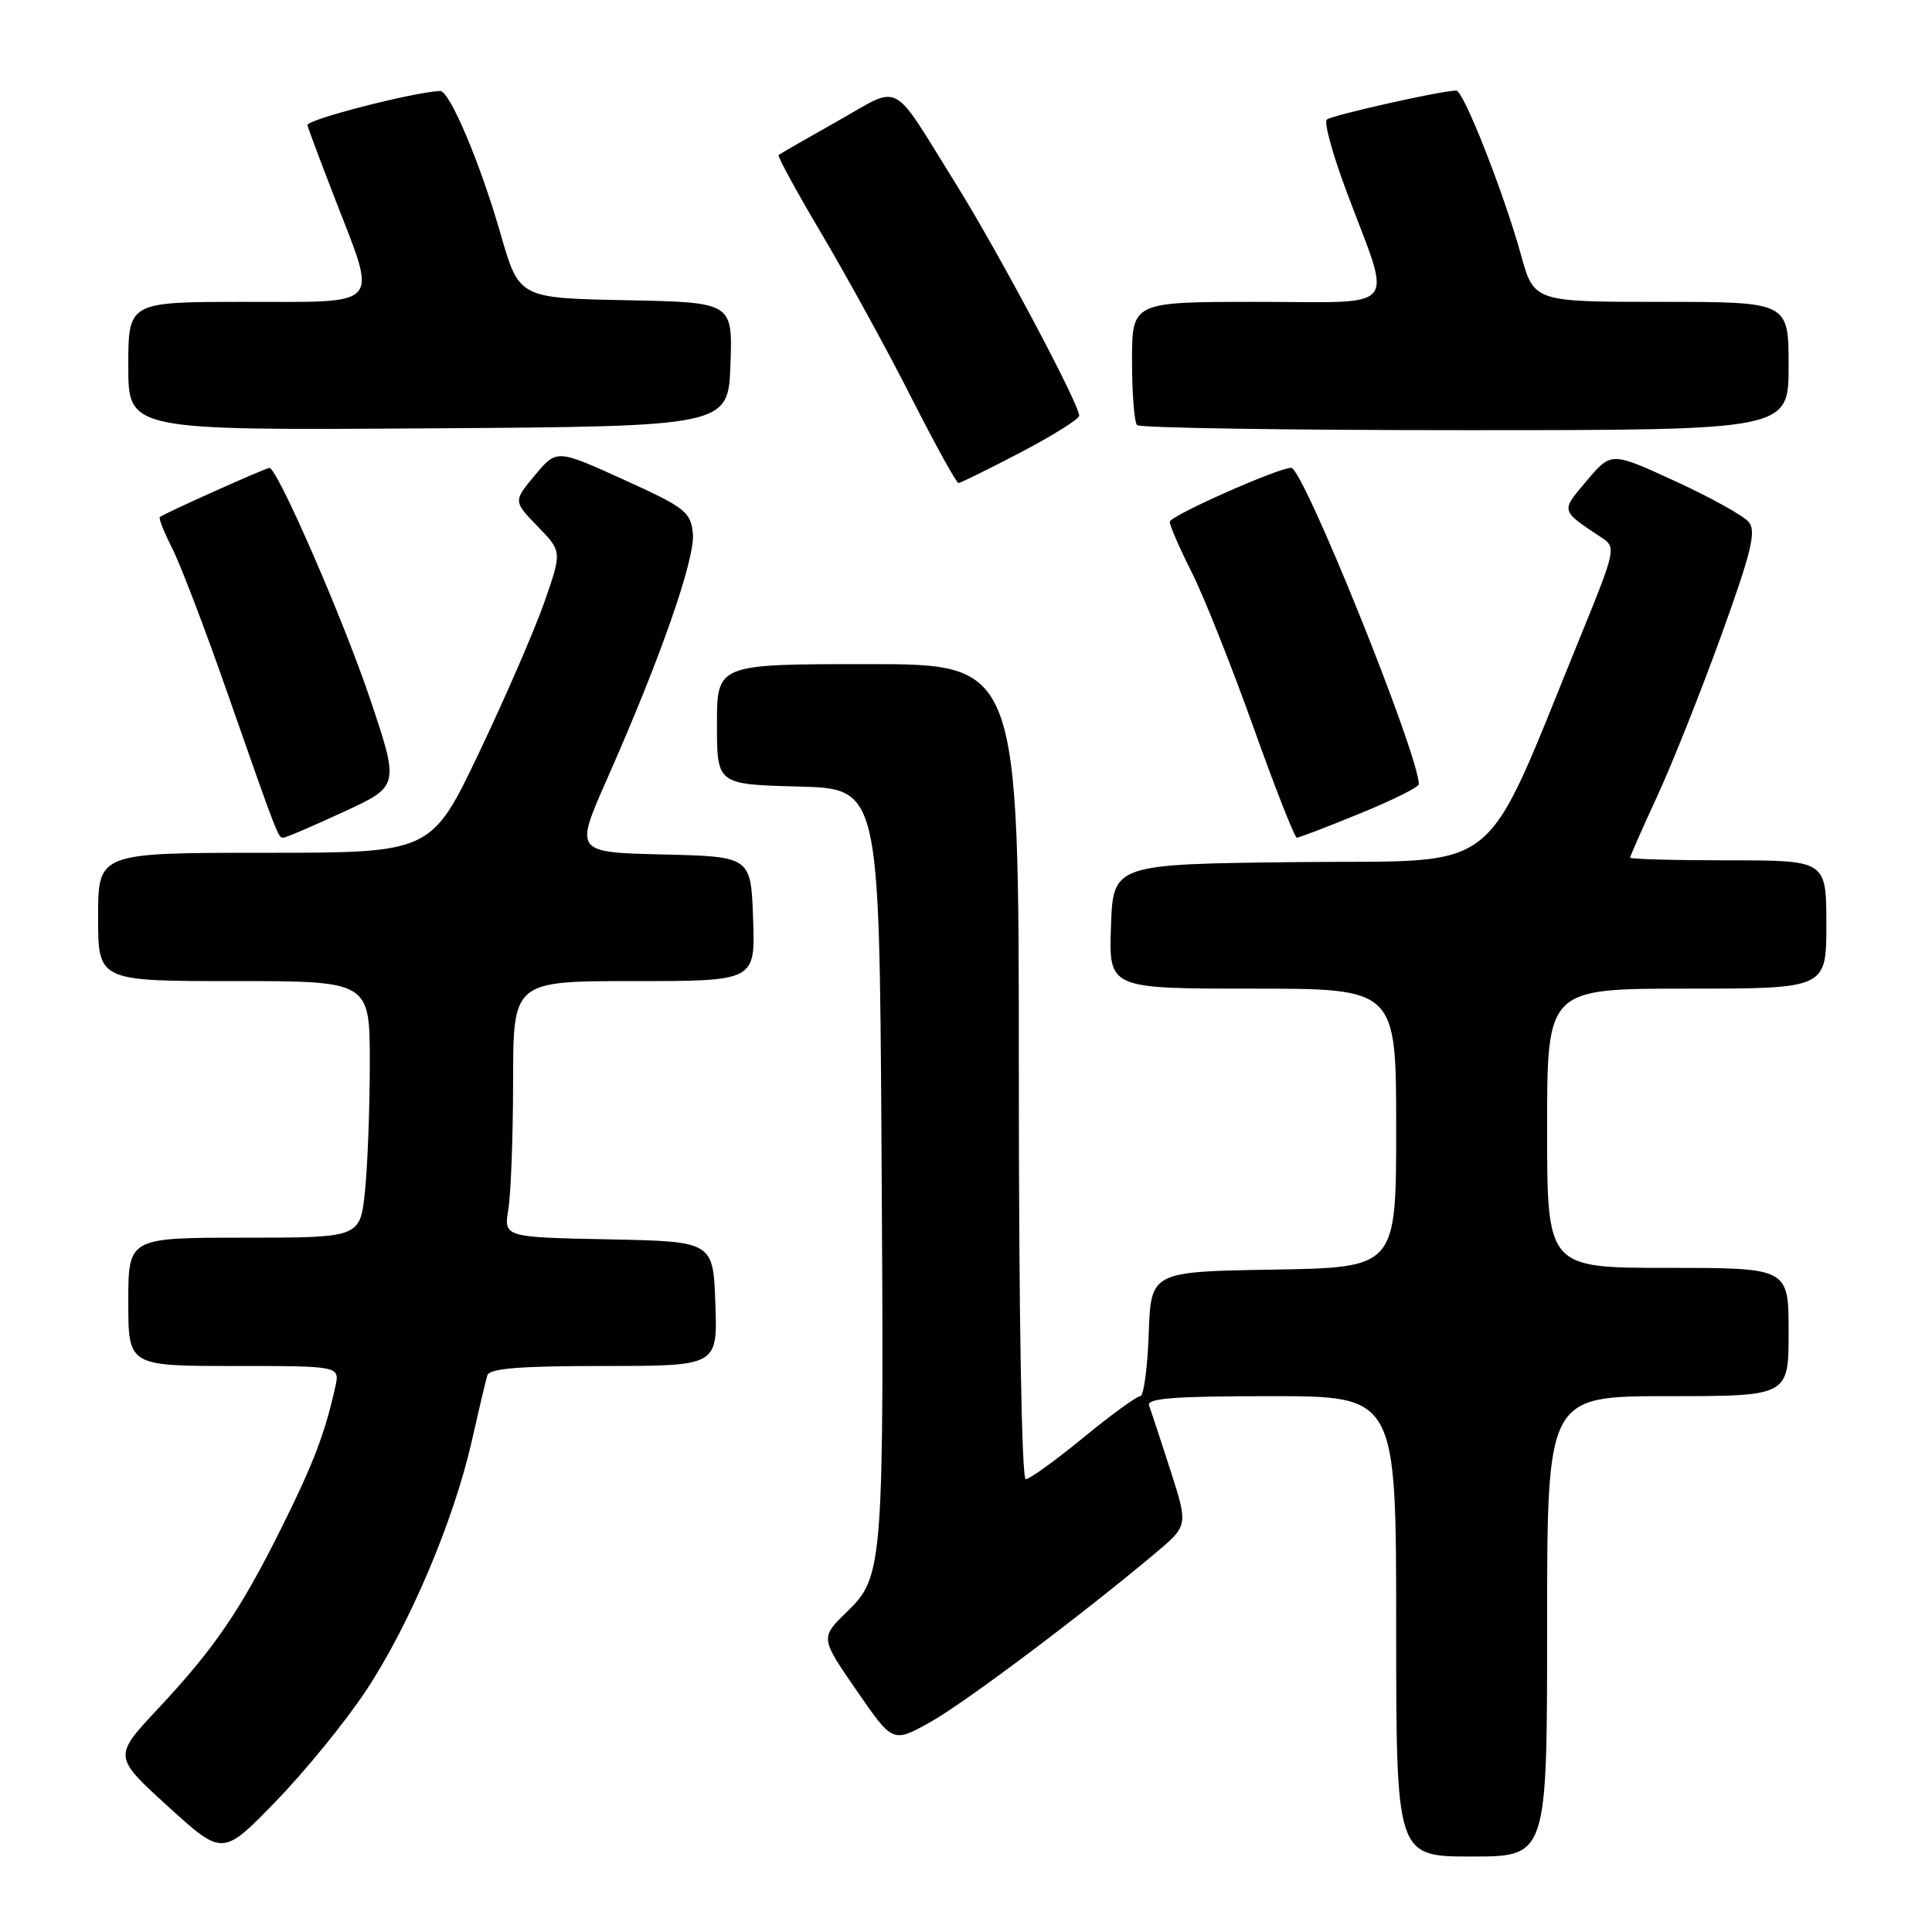 <?xml version="1.0" encoding="UTF-8" standalone="no"?>
<!DOCTYPE svg PUBLIC "-//W3C//DTD SVG 1.1//EN" "http://www.w3.org/Graphics/SVG/1.1/DTD/svg11.dtd" >
<svg xmlns="http://www.w3.org/2000/svg" xmlns:xlink="http://www.w3.org/1999/xlink" version="1.1" viewBox="0 0 256 256">
 <g >
 <path fill="currentColor"
d=" M 48.46 224.08 C 54.25 215.35 60.11 201.53 62.50 191.00 C 63.43 186.88 64.36 182.94 64.57 182.25 C 64.84 181.32 68.82 181.00 80.01 181.00 C 95.08 181.00 95.08 181.00 94.79 172.75 C 94.50 164.50 94.50 164.50 80.62 164.22 C 66.75 163.94 66.75 163.94 67.36 160.22 C 67.70 158.17 67.98 150.54 67.99 143.25 C 68.00 130.00 68.00 130.00 84.04 130.00 C 100.08 130.00 100.08 130.00 99.79 121.75 C 99.50 113.50 99.50 113.50 87.82 113.22 C 76.14 112.94 76.14 112.94 80.44 103.22 C 87.54 87.18 92.13 74.03 91.81 70.68 C 91.52 67.82 90.79 67.25 82.63 63.55 C 73.76 59.52 73.76 59.52 70.88 62.97 C 68.01 66.41 68.01 66.41 71.24 69.75 C 74.47 73.08 74.47 73.08 72.13 79.79 C 70.84 83.48 66.94 92.46 63.47 99.75 C 57.14 113.00 57.14 113.00 35.07 113.00 C 13.00 113.00 13.00 113.00 13.00 121.50 C 13.00 130.00 13.00 130.00 31.00 130.00 C 49.00 130.00 49.00 130.00 49.00 140.85 C 49.00 146.82 48.71 154.47 48.36 157.85 C 47.72 164.00 47.72 164.00 32.36 164.00 C 17.00 164.00 17.00 164.00 17.00 172.50 C 17.00 181.00 17.00 181.00 31.02 181.00 C 45.04 181.00 45.04 181.00 44.43 183.75 C 43.07 189.90 41.54 193.92 37.32 202.40 C 31.83 213.42 28.47 218.36 20.92 226.43 C 15.01 232.75 15.01 232.75 22.25 239.35 C 29.50 245.95 29.50 245.95 36.52 238.72 C 40.38 234.75 45.75 228.16 48.46 224.08 Z  M 205.00 215.50 C 205.00 185.00 205.00 185.00 221.00 185.00 C 237.00 185.00 237.00 185.00 237.00 176.50 C 237.00 168.00 237.00 168.00 221.00 168.00 C 205.00 168.00 205.00 168.00 205.00 149.50 C 205.00 131.00 205.00 131.00 223.50 131.00 C 242.00 131.00 242.00 131.00 242.00 122.50 C 242.00 114.00 242.00 114.00 229.00 114.00 C 221.85 114.00 216.00 113.84 216.00 113.64 C 216.00 113.44 217.61 109.80 219.57 105.55 C 221.54 101.29 225.36 91.70 228.06 84.24 C 232.06 73.18 232.74 70.39 231.73 69.18 C 231.06 68.35 226.68 65.92 222.00 63.77 C 213.50 59.86 213.50 59.86 210.27 63.68 C 206.77 67.82 206.69 67.56 212.36 71.33 C 214.14 72.50 214.00 73.11 209.54 84.03 C 196.14 116.79 199.68 113.93 172.11 114.23 C 147.50 114.50 147.50 114.50 147.21 122.75 C 146.92 131.00 146.92 131.00 165.96 131.00 C 185.00 131.00 185.00 131.00 185.00 149.48 C 185.00 167.95 185.00 167.95 168.75 168.23 C 152.50 168.50 152.50 168.50 152.21 176.75 C 152.05 181.29 151.54 185.00 151.09 185.00 C 150.63 185.00 147.23 187.47 143.54 190.50 C 139.85 193.53 136.42 196.00 135.92 196.00 C 135.37 196.00 135.00 174.09 135.00 142.00 C 135.00 88.00 135.00 88.00 115.00 88.00 C 95.00 88.00 95.00 88.00 95.00 95.97 C 95.00 103.93 95.00 103.93 105.75 104.22 C 116.50 104.50 116.50 104.50 116.80 151.00 C 117.16 207.52 117.07 208.87 112.26 213.54 C 108.68 217.01 108.68 217.01 113.49 223.98 C 118.29 230.95 118.29 230.95 123.20 228.23 C 127.77 225.68 143.05 214.22 153.06 205.83 C 157.44 202.15 157.44 202.15 155.09 194.83 C 153.79 190.80 152.52 186.94 152.26 186.25 C 151.89 185.28 155.52 185.00 168.39 185.00 C 185.00 185.00 185.00 185.00 185.00 215.50 C 185.00 246.00 185.00 246.00 195.00 246.00 C 205.00 246.00 205.00 246.00 205.00 215.50 Z  M 45.53 107.58 C 52.92 104.17 52.92 104.17 49.04 92.62 C 45.52 82.14 36.75 62.00 35.70 62.00 C 35.20 62.00 21.65 68.08 21.18 68.51 C 21.00 68.67 21.74 70.54 22.82 72.65 C 23.89 74.77 27.14 83.25 30.02 91.50 C 36.83 110.96 36.85 111.00 37.54 111.00 C 37.87 111.00 41.46 109.46 45.53 107.58 Z  M 180.18 107.80 C 184.48 106.05 188.00 104.30 188.00 103.91 C 188.00 100.01 172.69 62.01 171.10 61.99 C 169.38 61.98 155.00 68.36 155.00 69.14 C 155.00 69.64 156.30 72.64 157.89 75.79 C 159.48 78.94 163.15 88.15 166.05 96.26 C 168.94 104.37 171.55 111.00 171.84 111.00 C 172.13 111.00 175.88 109.56 180.18 107.80 Z  M 135.25 59.94 C 139.51 57.71 143.00 55.52 143.00 55.08 C 143.00 53.55 132.33 33.48 126.74 24.50 C 117.89 10.28 119.61 11.20 110.96 16.06 C 106.86 18.37 103.35 20.39 103.17 20.54 C 102.99 20.70 105.60 25.48 108.97 31.16 C 112.33 36.85 117.66 46.56 120.79 52.75 C 123.93 58.93 126.73 63.99 127.00 64.00 C 127.28 64.00 130.99 62.17 135.25 59.94 Z  M 96.79 48.28 C 97.08 40.06 97.08 40.06 82.93 39.78 C 68.78 39.50 68.78 39.50 66.33 31.00 C 63.64 21.61 59.56 11.97 58.31 12.05 C 54.53 12.26 40.55 15.87 40.73 16.59 C 40.86 17.09 42.53 21.55 44.45 26.50 C 50.02 40.88 50.80 40.00 32.50 40.00 C 17.00 40.00 17.00 40.00 17.00 48.51 C 17.00 57.02 17.00 57.02 56.75 56.76 C 96.50 56.50 96.50 56.50 96.79 48.28 Z  M 237.00 48.50 C 237.00 40.00 237.00 40.00 220.13 40.00 C 203.26 40.00 203.26 40.00 201.53 33.75 C 199.26 25.55 193.92 12.00 192.97 12.00 C 191.02 12.00 176.42 15.28 175.80 15.85 C 175.41 16.21 176.61 20.56 178.47 25.50 C 184.49 41.57 185.78 40.00 166.61 40.00 C 150.00 40.00 150.00 40.00 150.00 47.83 C 150.00 52.14 150.30 55.97 150.67 56.33 C 151.03 56.70 170.61 57.00 194.17 57.00 C 237.00 57.00 237.00 57.00 237.00 48.50 Z "/>
</g>
</svg>